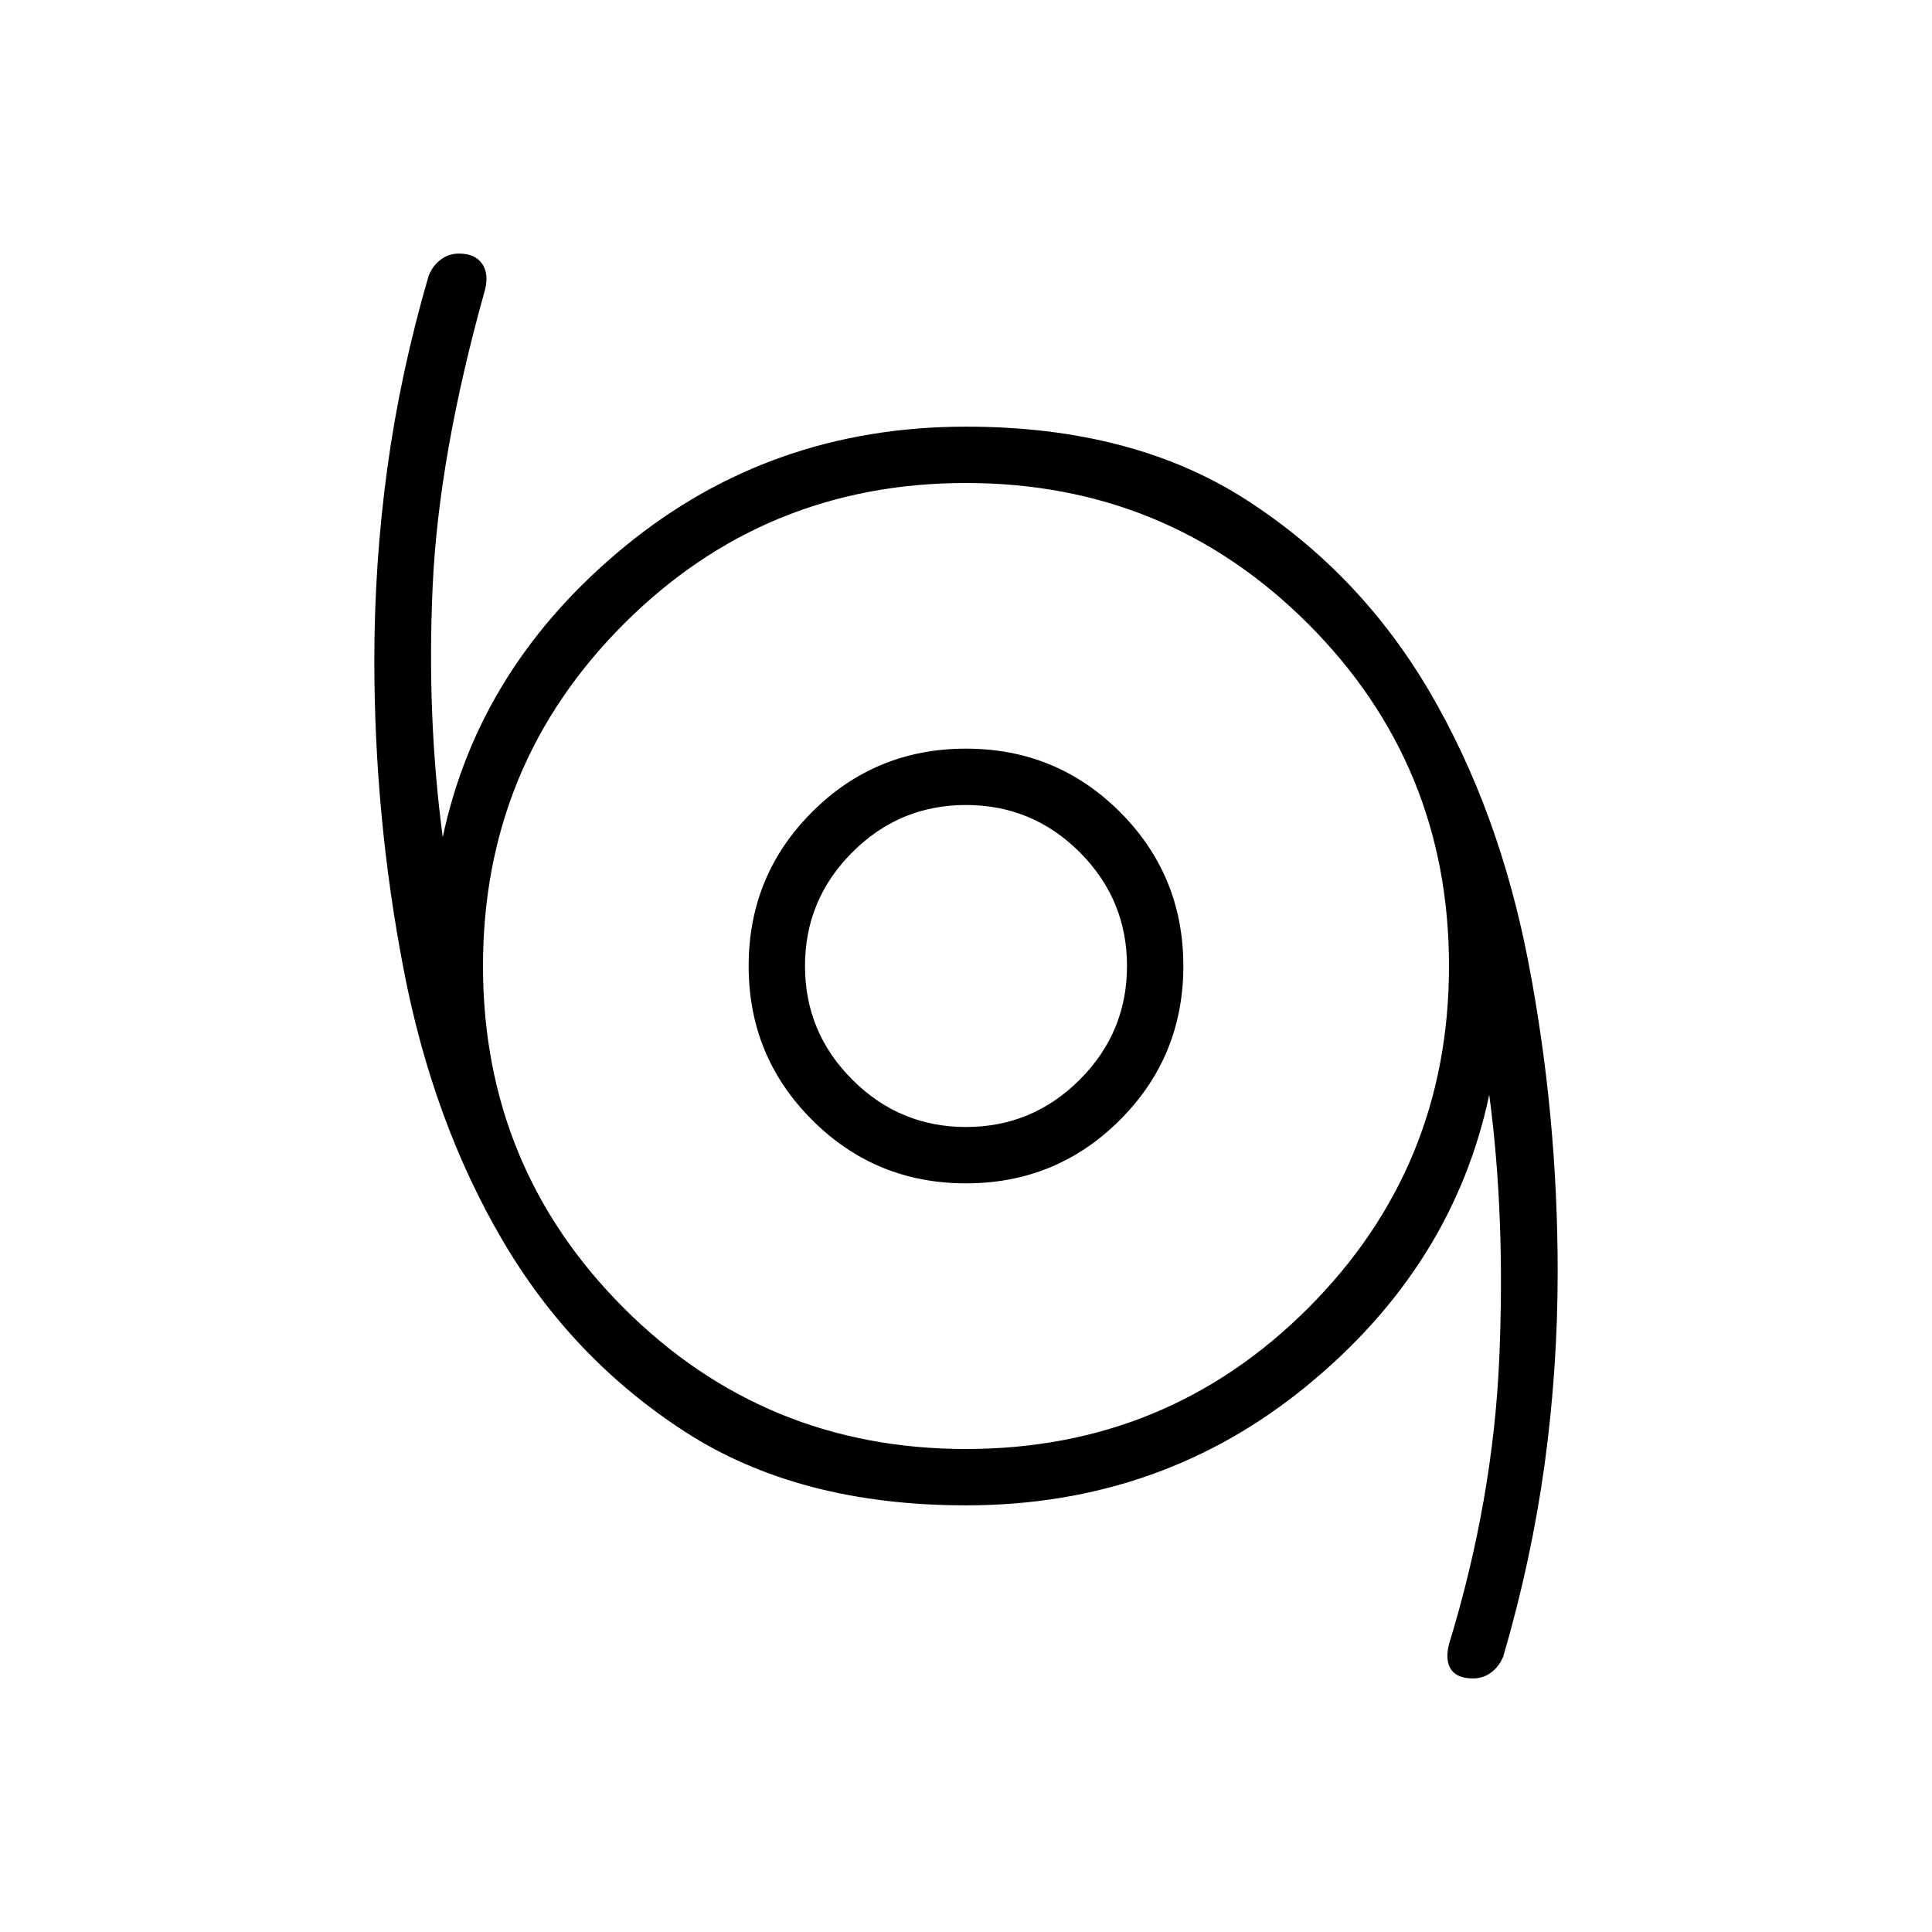 <svg xmlns="http://www.w3.org/2000/svg" height="24" width="24"><path d="M18.3 20.85q-.2 0-.275-.112-.075-.113-.025-.313.55-1.8.625-3.562Q18.7 15.1 18.5 13.6q-.45 2.125-2.262 3.612Q14.425 18.7 12 18.7q-2.075 0-3.487-.912Q7.1 16.875 6.238 15.4q-.863-1.475-1.225-3.363Q4.65 10.15 4.65 8.2q0-1.2.162-2.388.163-1.187.513-2.387.05-.125.15-.2.1-.075.225-.075.2 0 .288.125.087.125.037.325-.575 2.05-.65 3.675Q5.3 8.9 5.5 10.4q.45-2.125 2.263-3.613Q9.575 5.3 12 5.3q2.075 0 3.488.913 1.412.912 2.275 2.387.862 1.475 1.225 3.362.362 1.888.362 3.838 0 1.2-.162 2.388-.163 1.187-.513 2.387-.05.125-.15.2-.1.075-.225.075ZM12 18q2.5 0 4.25-1.75T18 12q0-2.5-1.75-4.25T12 6Q9.5 6 7.75 7.75T6 12q0 2.5 1.75 4.25T12 18Zm0-3.3q1.125 0 1.913-.788.787-.787.787-1.912t-.787-1.913Q13.125 9.3 12 9.3t-1.912.787Q9.3 10.875 9.3 12t.788 1.912q.787.788 1.912.788Zm0-.7q-.825 0-1.412-.588Q10 12.825 10 12t.588-1.413Q11.175 10 12 10t1.413.587Q14 11.175 14 12q0 .825-.587 1.412Q12.825 14 12 14Zm0-2Z"/></svg>